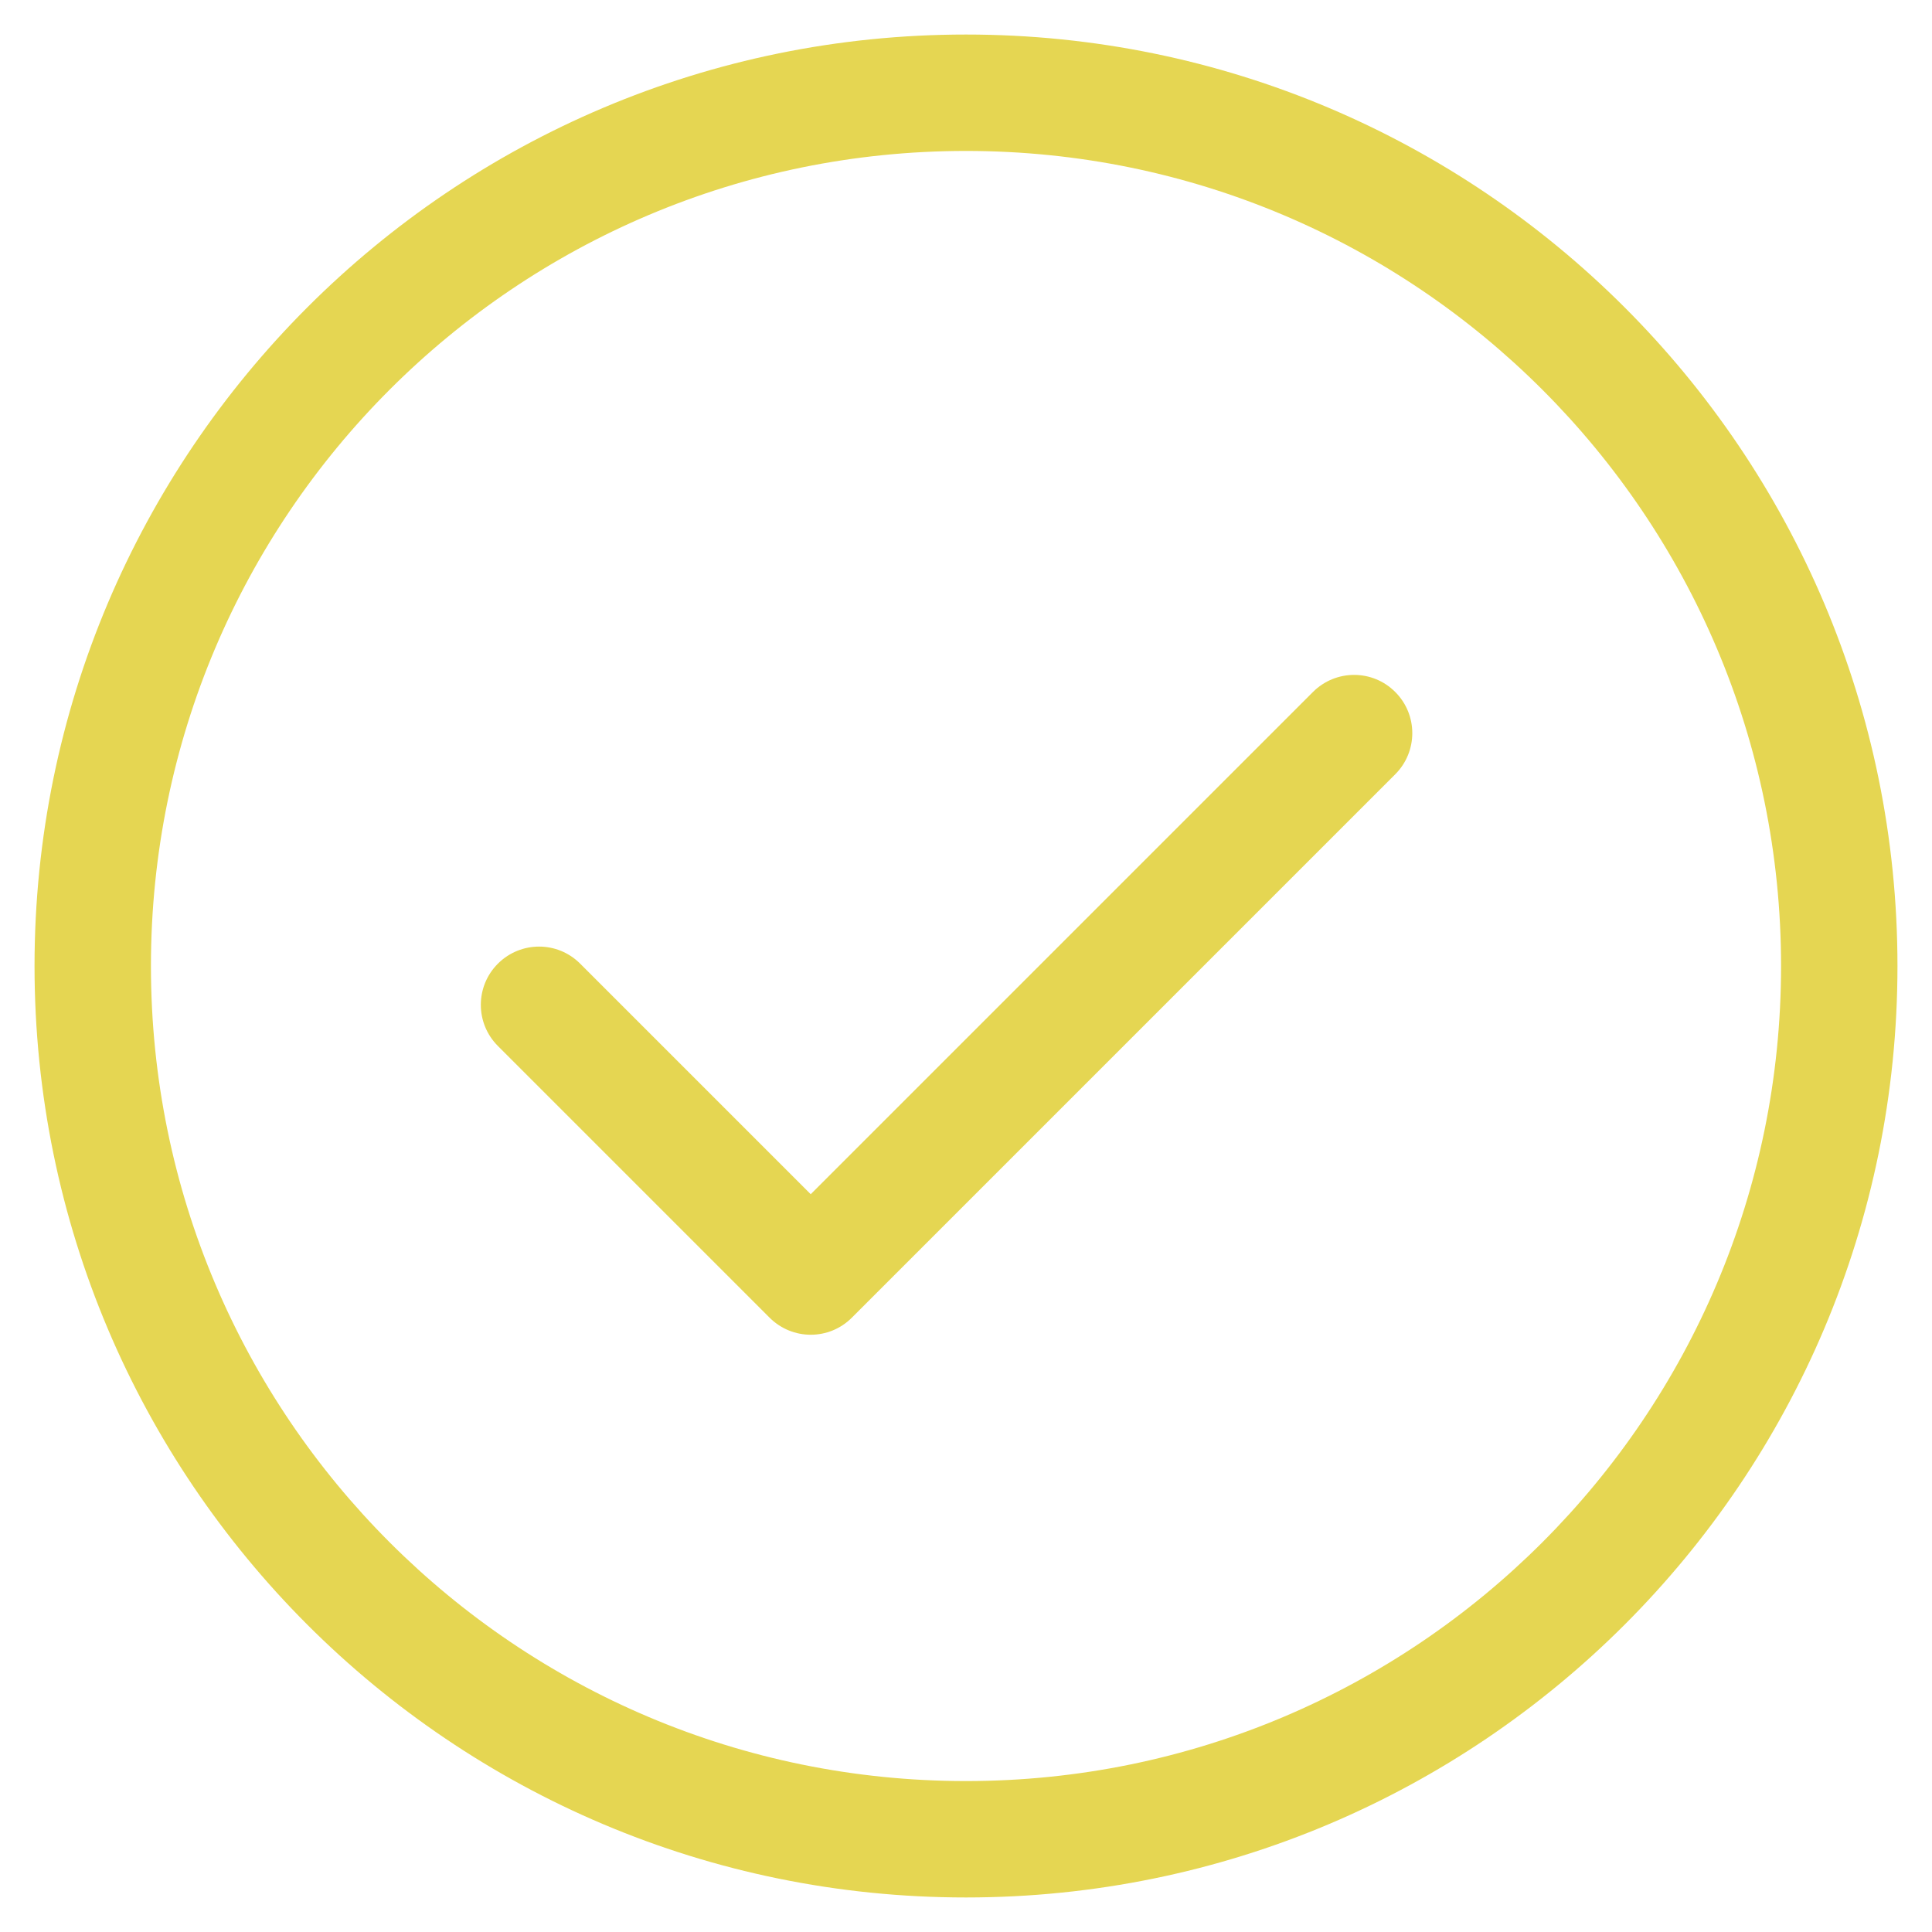 <svg width="16" height="16" viewBox="0 0 16 16" fill="none" xmlns="http://www.w3.org/2000/svg">
<path d="M8 0.286C12.26 0.286 15.714 3.74 15.714 8C15.714 12.261 12.26 15.714 8 15.714C3.739 15.714 0.286 12.261 0.286 8C0.286 3.74 3.739 0.286 8 0.286ZM8 1.25C4.272 1.25 1.25 4.272 1.25 8C1.25 11.728 4.272 14.75 8 14.75C11.728 14.75 14.75 11.728 14.75 8C14.75 4.272 11.728 1.25 8 1.25ZM10.873 5.731C11.062 5.542 11.367 5.542 11.555 5.731C11.743 5.919 11.743 6.224 11.555 6.412L7.055 10.912C6.867 11.101 6.562 11.101 6.373 10.912L4.123 8.662C3.935 8.474 3.935 8.169 4.123 7.981C4.312 7.792 4.617 7.792 4.805 7.981L6.714 9.89L10.873 5.731Z" fill="#E5D652"/>
</svg>
